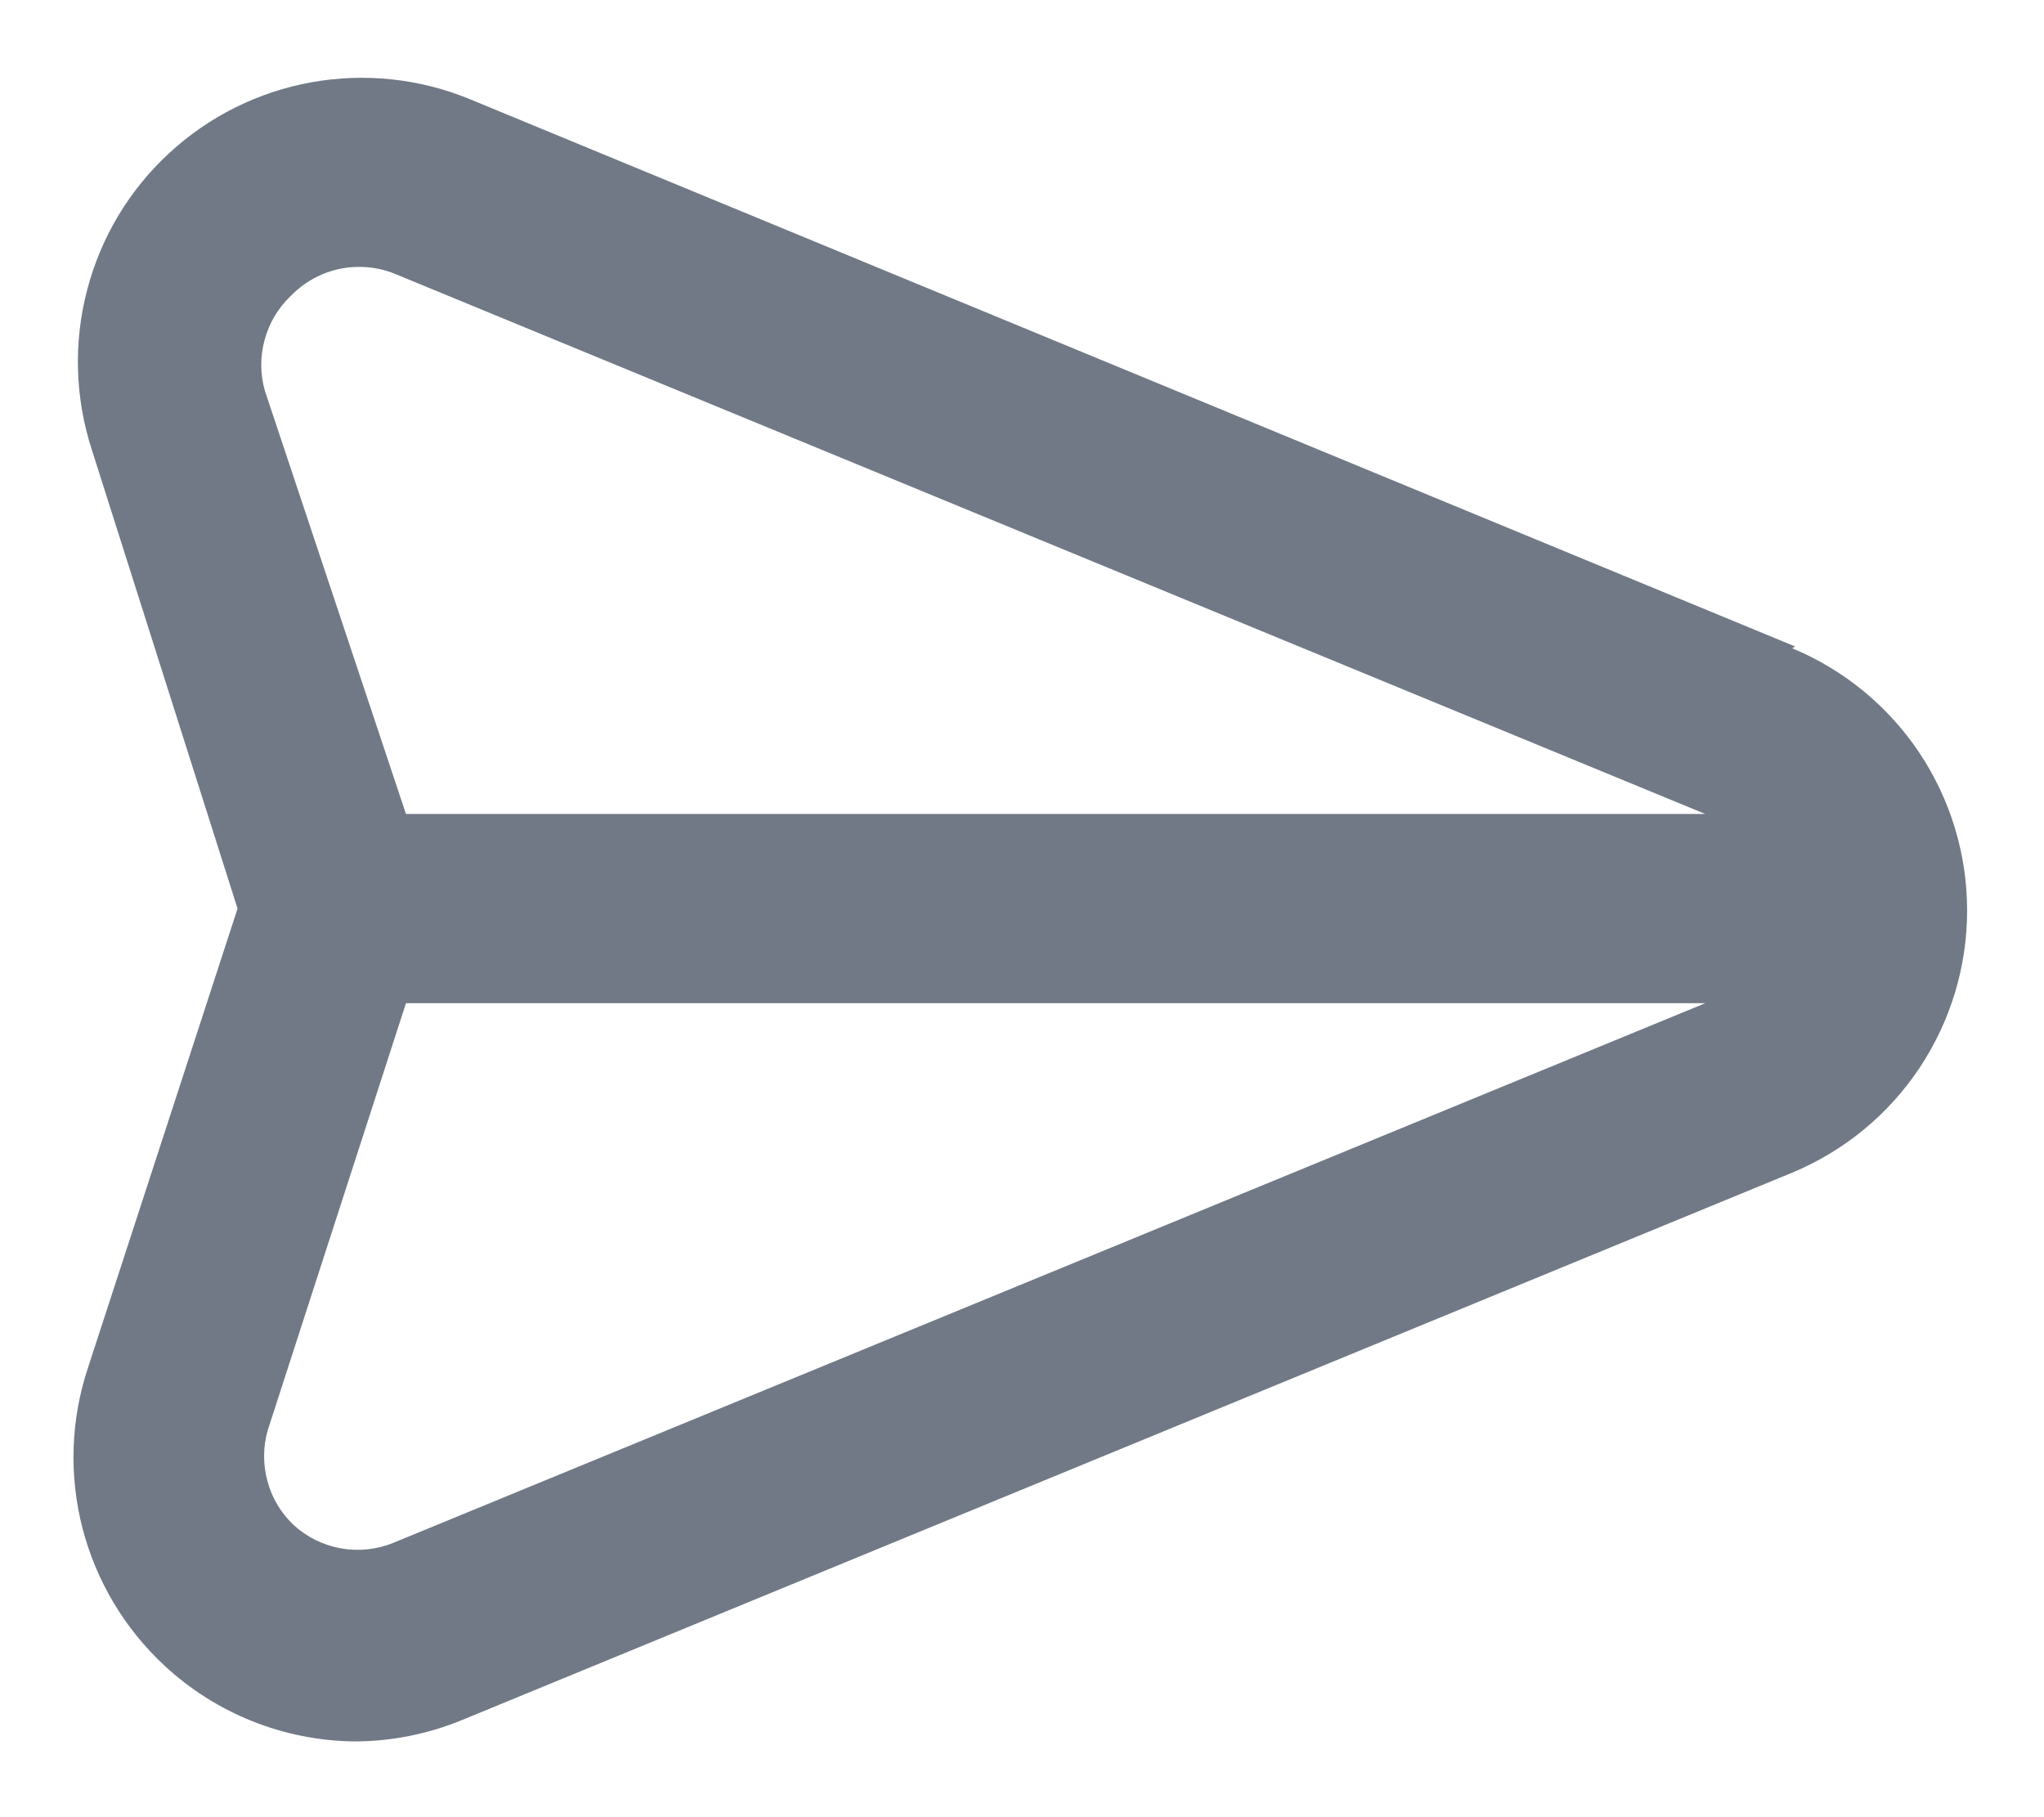 <svg width="18" height="16" viewBox="0 0 18 16" fill="none" xmlns="http://www.w3.org/2000/svg">
<path d="M15.808 5.692L4.142 0.875C3.7 0.692 3.216 0.64 2.745 0.724C2.275 0.808 1.839 1.025 1.488 1.35C1.137 1.674 0.887 2.092 0.767 2.555C0.646 3.017 0.661 3.504 0.808 3.958L2.092 8L0.775 12.042C0.623 12.498 0.606 12.988 0.726 13.454C0.846 13.919 1.097 14.34 1.45 14.667C1.904 15.088 2.498 15.325 3.117 15.333C3.446 15.333 3.771 15.268 4.075 15.142L15.783 10.325C16.239 10.135 16.629 9.815 16.903 9.404C17.177 8.993 17.323 8.511 17.323 8.017C17.323 7.523 17.177 7.04 16.903 6.629C16.629 6.218 16.239 5.898 15.783 5.708L15.808 5.692ZM3.467 13.583C3.32 13.644 3.158 13.661 3.002 13.633C2.845 13.605 2.7 13.533 2.583 13.425C2.473 13.32 2.394 13.187 2.355 13.04C2.315 12.893 2.316 12.738 2.358 12.592L3.575 8.833H15.017L3.467 13.583ZM3.575 7.167L2.333 3.442C2.291 3.295 2.29 3.14 2.33 2.994C2.369 2.847 2.448 2.713 2.558 2.608C2.637 2.526 2.731 2.461 2.836 2.416C2.94 2.372 3.053 2.349 3.167 2.35C3.278 2.35 3.389 2.373 3.492 2.417L15.017 7.167H3.575Z" fill="#717986"/>
</svg>
